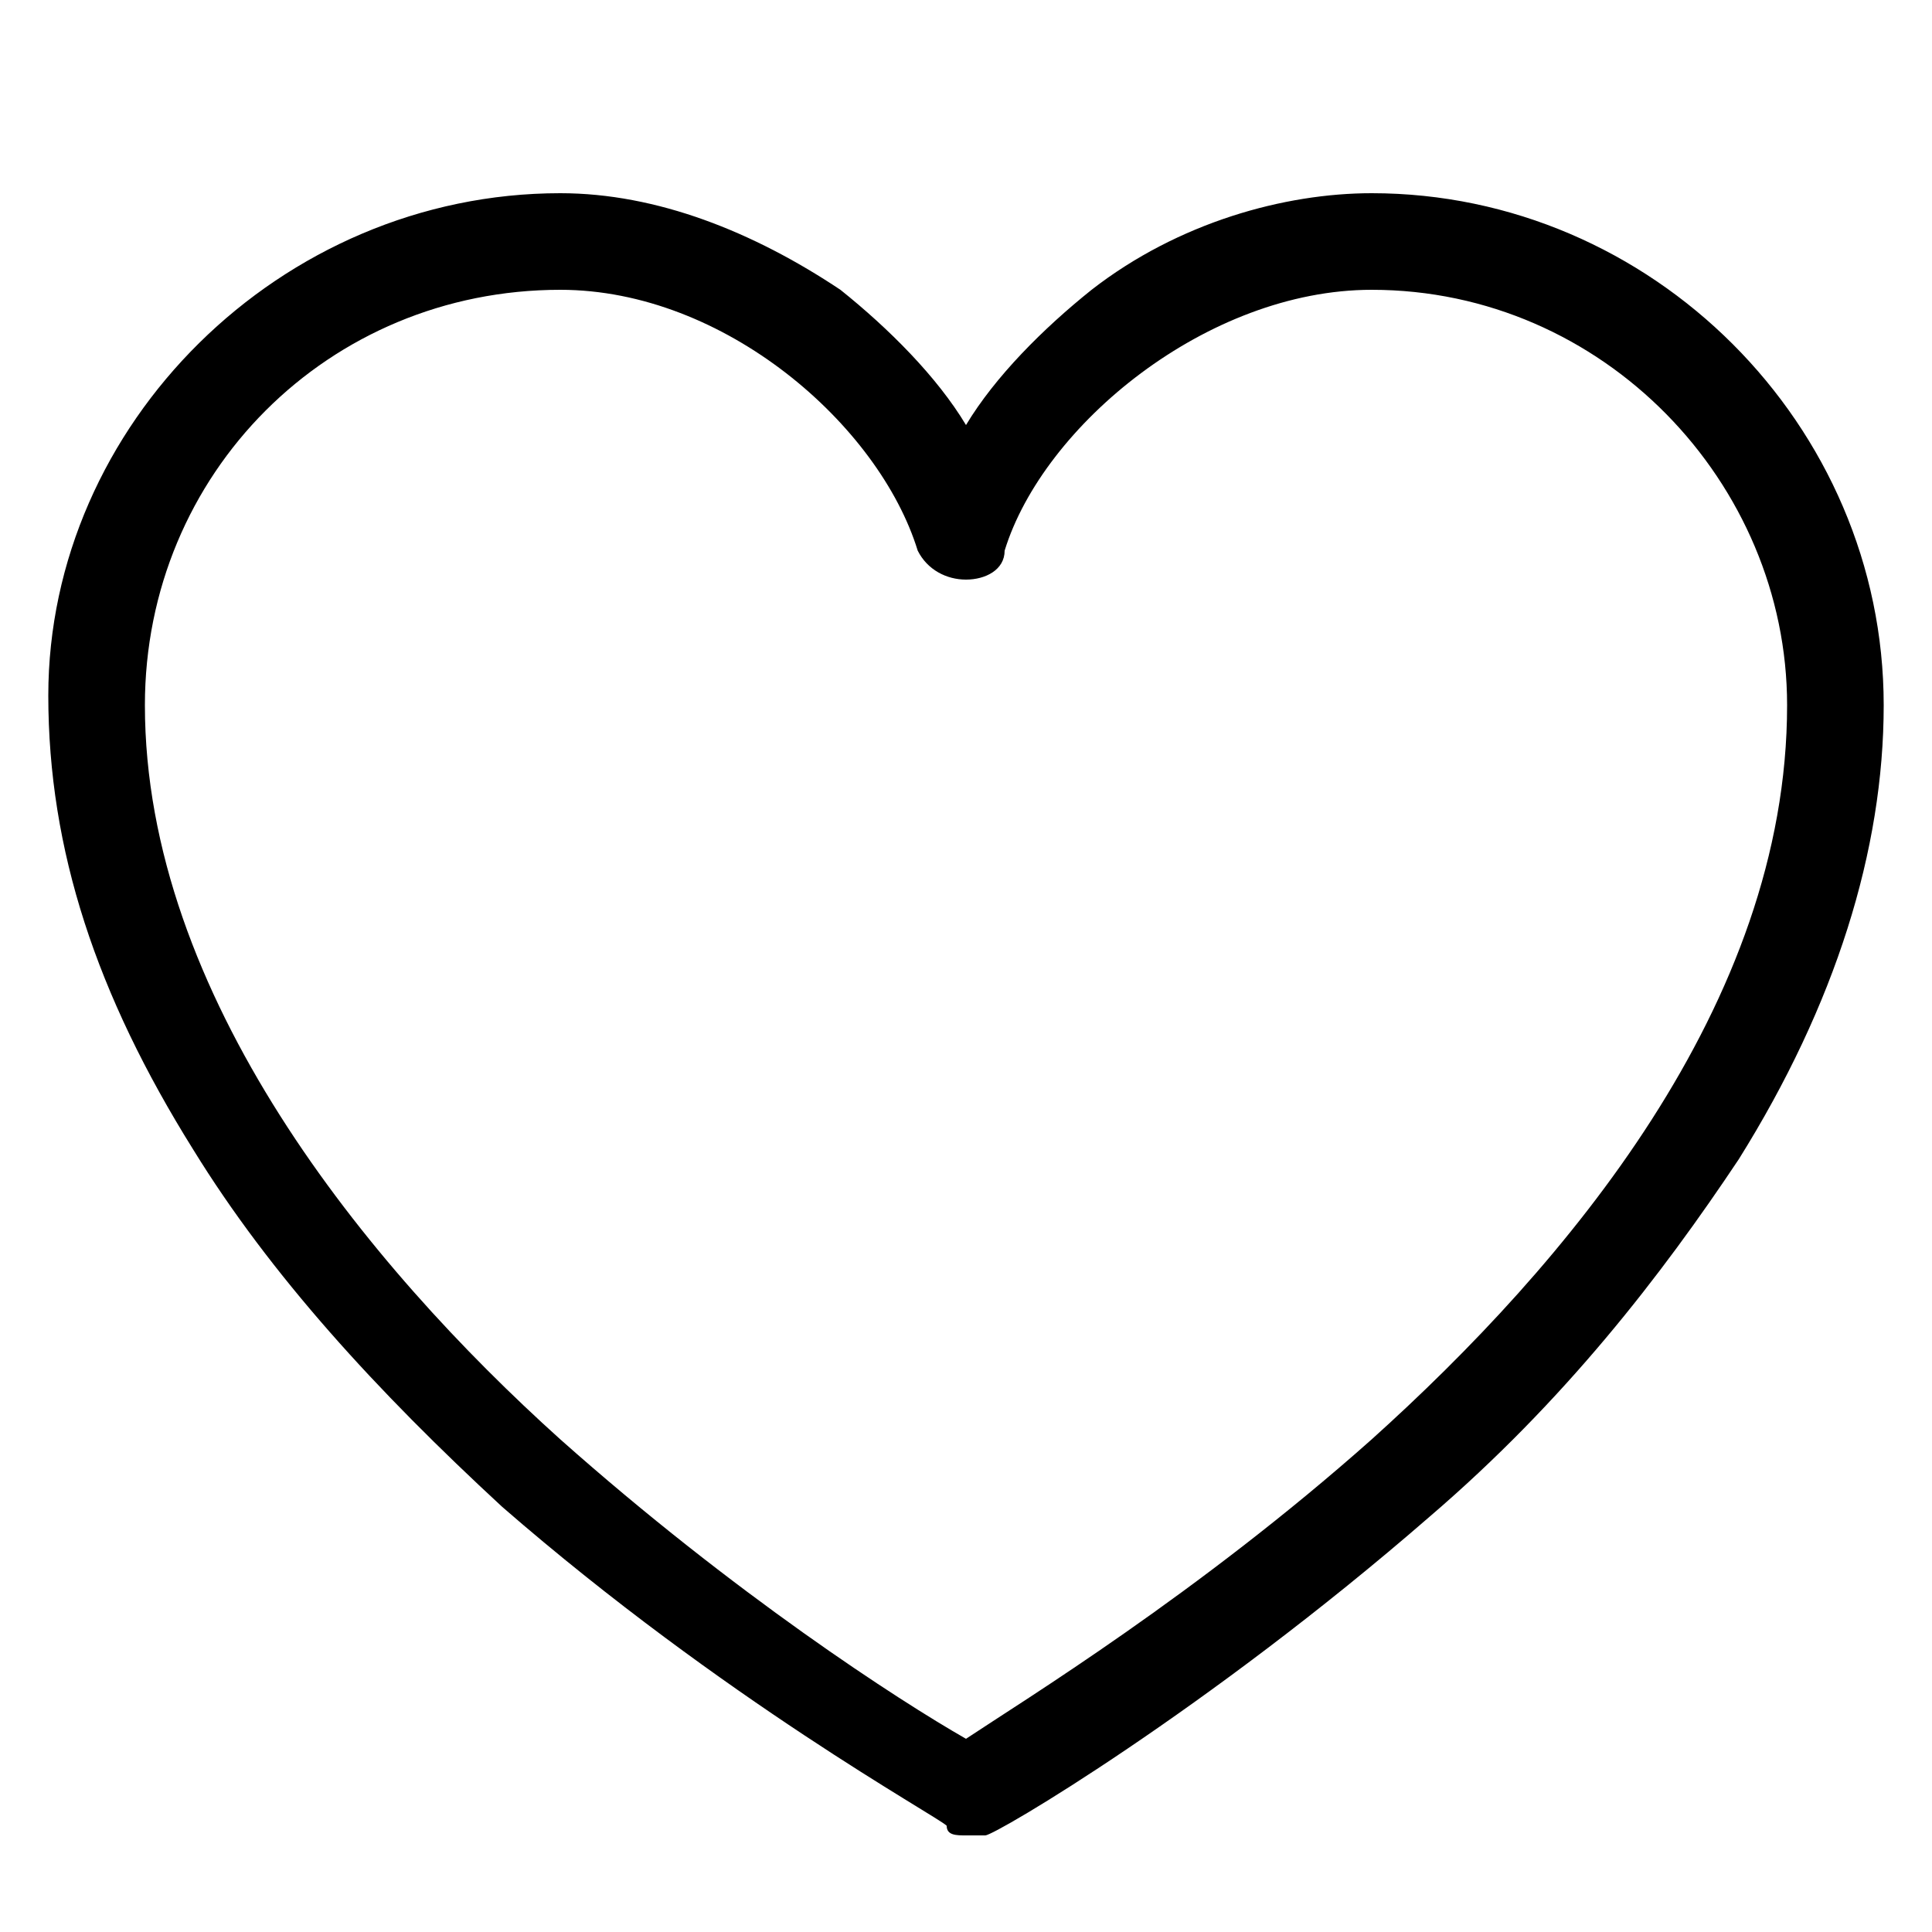<?xml version="1.0" encoding="utf-8"?>
<!-- Generator: Adobe Illustrator 24.1.3, SVG Export Plug-In . SVG Version: 6.00 Build 0)  -->
<svg version="1.1" id="Layer_1" xmlns="http://www.w3.org/2000/svg" xmlns:xlink="http://www.w3.org/1999/xlink" x="0px" y="0px"
	 viewBox="0 0 20 20" style="enable-background:new 0 0 20 20;" xml:space="preserve">
<path d="M10,19c-0.1,0-0.2,0-0.2-0.1c-0.1-0.1-2.3-1.3-4.6-3.3c-1.3-1.2-2.4-2.4-3.2-3.7c-1-1.6-1.5-3.1-1.5-4.7
	C0.5,4.4,2.9,2,5.8,2c1,0,2,0.4,2.9,1c0.5,0.4,1,0.9,1.3,1.4c0.3-0.5,0.8-1,1.3-1.4c0.9-0.7,2-1,2.9-1c2.9,0,5.3,2.4,5.3,5.3
	c0,1.5-0.5,3.1-1.5,4.7c-0.8,1.2-1.8,2.5-3.2,3.7c-2.3,2-4.5,3.3-4.6,3.3C10.2,19,10.1,19,10,19L10,19z M5.8,3
	C3.4,3,1.5,4.9,1.5,7.3c0,3,2.3,5.8,4.3,7.6c1.8,1.6,3.5,2.7,4.2,3.1c0.6-0.4,2.4-1.5,4.2-3.1c2-1.8,4.3-4.5,4.3-7.6
	c0-2.3-1.9-4.3-4.3-4.3c-1.7,0-3.4,1.4-3.8,2.7C10.4,5.9,10.2,6,10,6S9.6,5.9,9.5,5.7C9.1,4.4,7.5,3,5.8,3z"/>
</svg>
